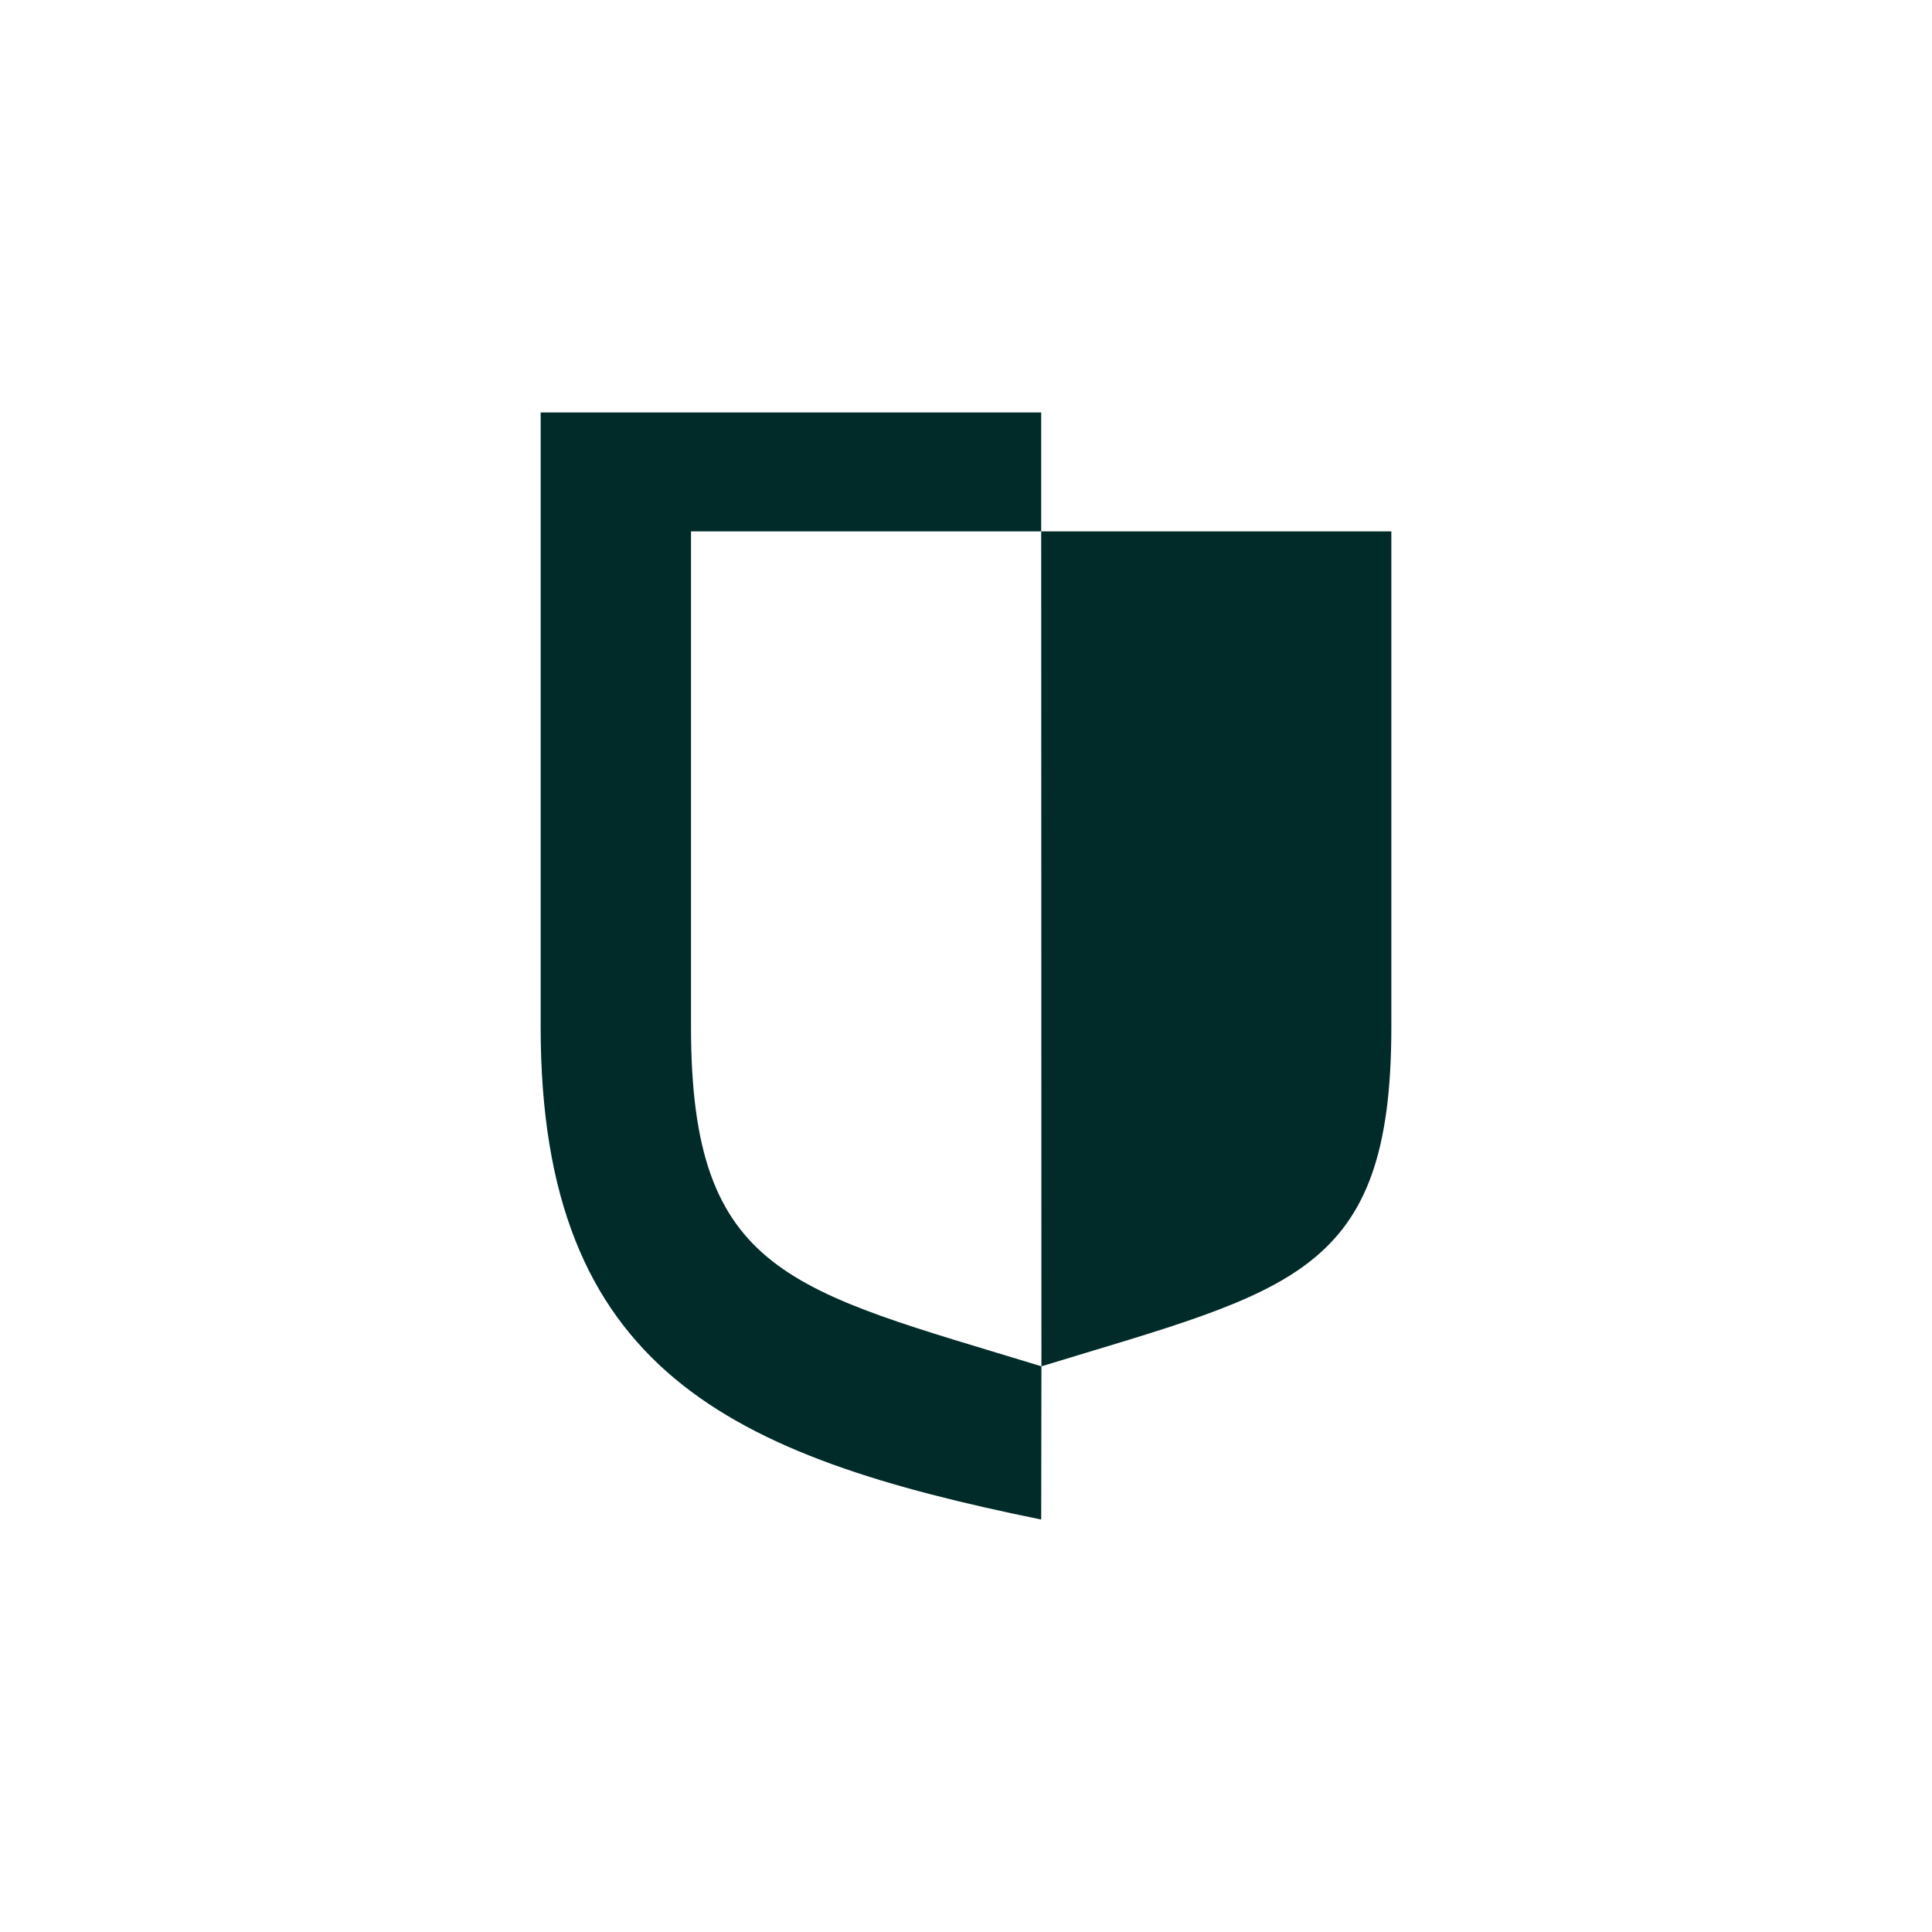 <?xml version="1.0" encoding="UTF-8"?>
<svg xmlns="http://www.w3.org/2000/svg" version="1.1" viewBox="0 0 1080 1080">
  <defs>
    <style>
      .cls-1 {
        fill: #002b29;
      }
    </style>
  </defs>
  <!-- Generator: Adobe Illustrator 28.6.0, SVG Export Plug-In . SVG Version: 1.2.0 Build 709)  -->
  <g>
    <g id="Logomark">
      <g id="Shield">
        <path class="cls-1" d="M582.03,297.05l.13,466.73c139.77-42.77,195.61-50.6,195.61-189.55v-277.18s-195.74,0-195.74,0Z"/>
        <path class="cls-1" d="M582.03,297.05"/>
        <path class="cls-1" d="M582.03,763.74c-139.77-42.77-195.75-50.67-195.75-189.62v-277.07h195.75v-66.48h-279.8v343.55c0,192.09,106.25,239.9,279.8,275.31l.13-85.13v-.52l-.13-.03Z"/>
      </g>
    </g>
  </g>
</svg>